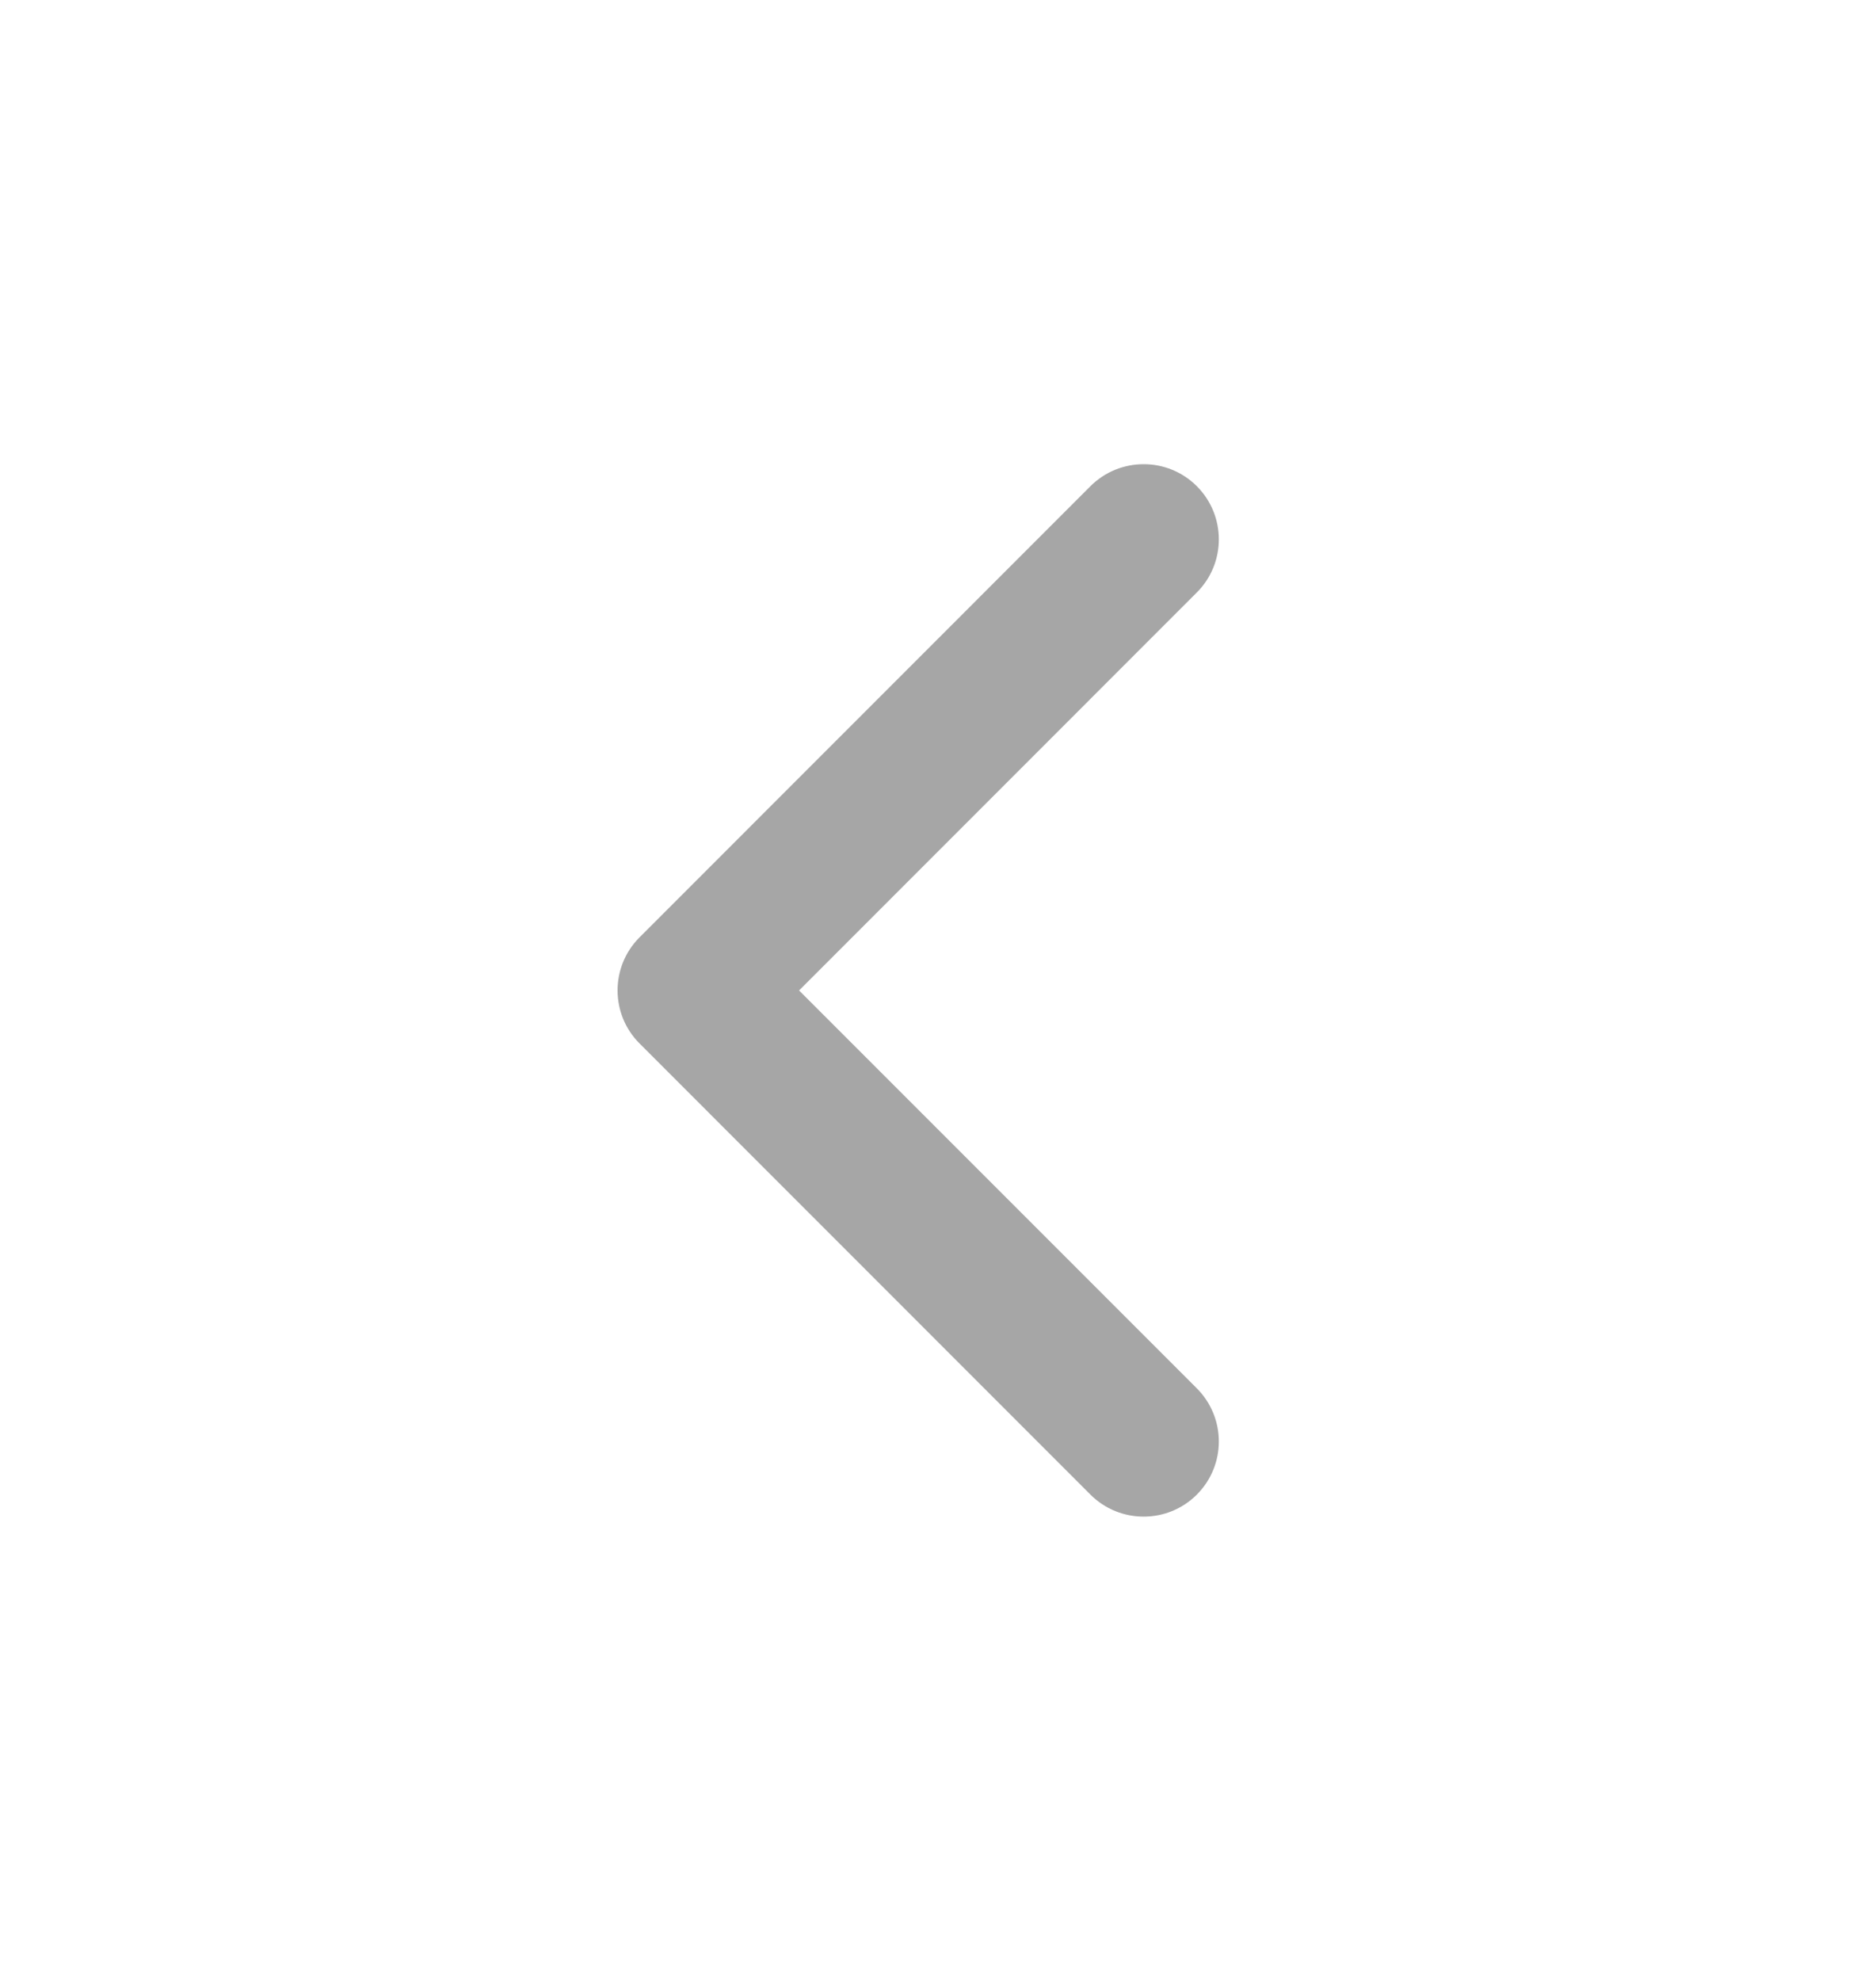 <svg width="18" height="19" viewBox="0 0 18 19" fill="none" xmlns="http://www.w3.org/2000/svg">
<path fill-rule="evenodd" clip-rule="evenodd" d="M11.483 4.663C11.765 4.945 11.765 5.402 11.483 5.683L7.667 9.5L11.483 13.316C11.765 13.598 11.765 14.054 11.483 14.336C11.202 14.617 10.745 14.617 10.463 14.336L6.137 10.009C5.855 9.728 5.855 9.271 6.137 8.99L10.463 4.663C10.745 4.382 11.202 4.382 11.483 4.663Z" fill="#222222" fill-opacity="0.4"/>
</svg>
